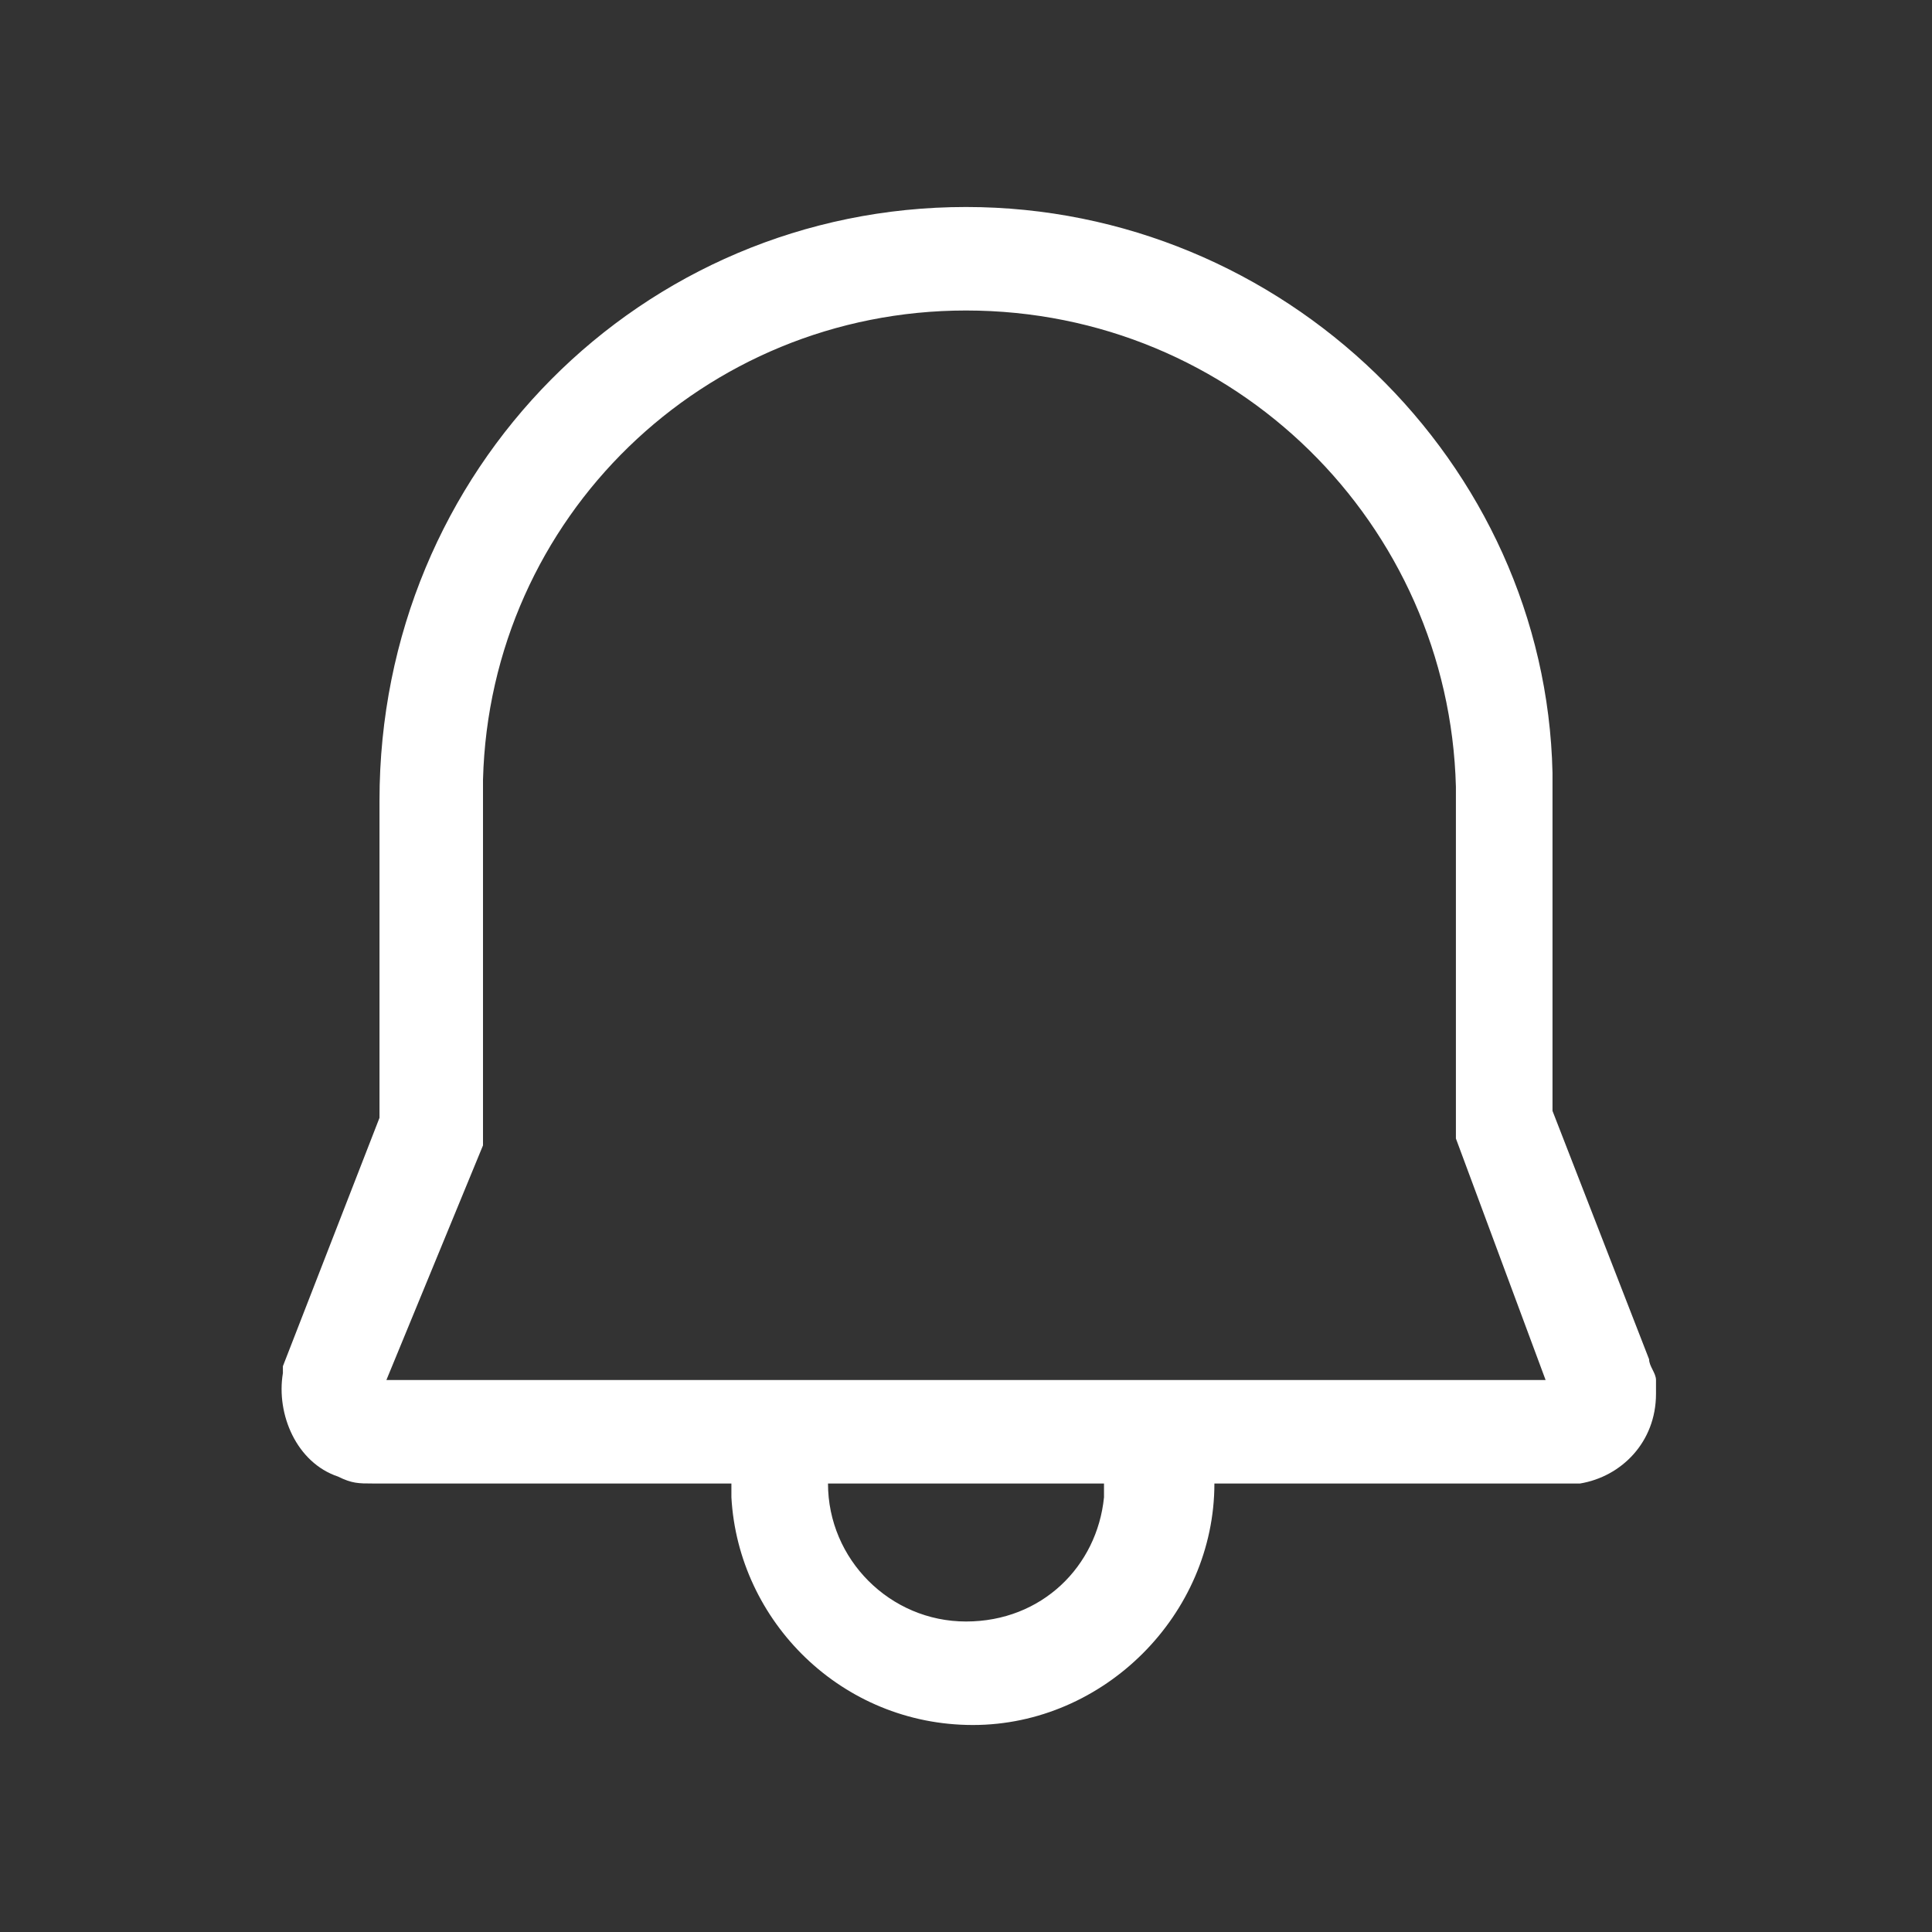 <?xml version="1.0" encoding="UTF-8"?>
<!-- Generator: Adobe Illustrator 21.0.0, SVG Export Plug-In . SVG Version: 6.00 Build 0)  -->
<svg version="1.1" id="Layer_1" xmlns="http://www.w3.org/2000/svg" xmlns:xlink="http://www.w3.org/1999/xlink" x="0px" y="0px" viewBox="0 0 28 28" style="enable-background:new 0 0 28 28;" xml:space="preserve">
<rect x="0" y="0" width="28" height="28" fill="#333333" stroke="none"/>
<style type="text/css">
	.st0{fill:#FFFFFF;}
</style>
<title>ic_fluent_alert_28_regular</title>
<desc>Created with Sketch.</desc>
<g id="_xD83D__xDD0D_-Product-Icons">
	<g id="ic_fluent_alert_28_regular">
		<path id="_xD83C__xDFA8_-Color" class="st0" d="M14,3c4.6,0,8.4,3.7,8.5,8.2l0,0.3l0,4.6l1.4,3.6c0,0.1,0.1,0.2,0.1,0.3l0,0.2    c0,0.7-0.5,1.2-1.1,1.3l-0.1,0l-5.2,0l0,0c0,1.9-1.6,3.5-3.5,3.5c-1.9,0-3.4-1.5-3.5-3.3l0-0.2l-5.2,0c-0.2,0-0.3,0-0.5-0.1    c-0.6-0.2-0.9-0.9-0.8-1.5l0-0.1l1.4-3.6l0-4.6C5.5,6.8,9.3,3,14,3z M16,21.7l0-0.2l-4,0l0,0c0,1.1,0.9,2,2,2    C15.1,23.5,15.9,22.7,16,21.7L16,21.7z M14,4.5c-3.8,0-6.9,3-7,6.8l0,0.2v4.8c0,0.1,0,0.1,0,0.2l0,0.1L5.6,20h16.8l-1.3-3.5    c0-0.1,0-0.1,0-0.2l0-0.1v-4.8C21,7.6,17.9,4.5,14,4.5z"/>
	</g>
</g>
</svg>
